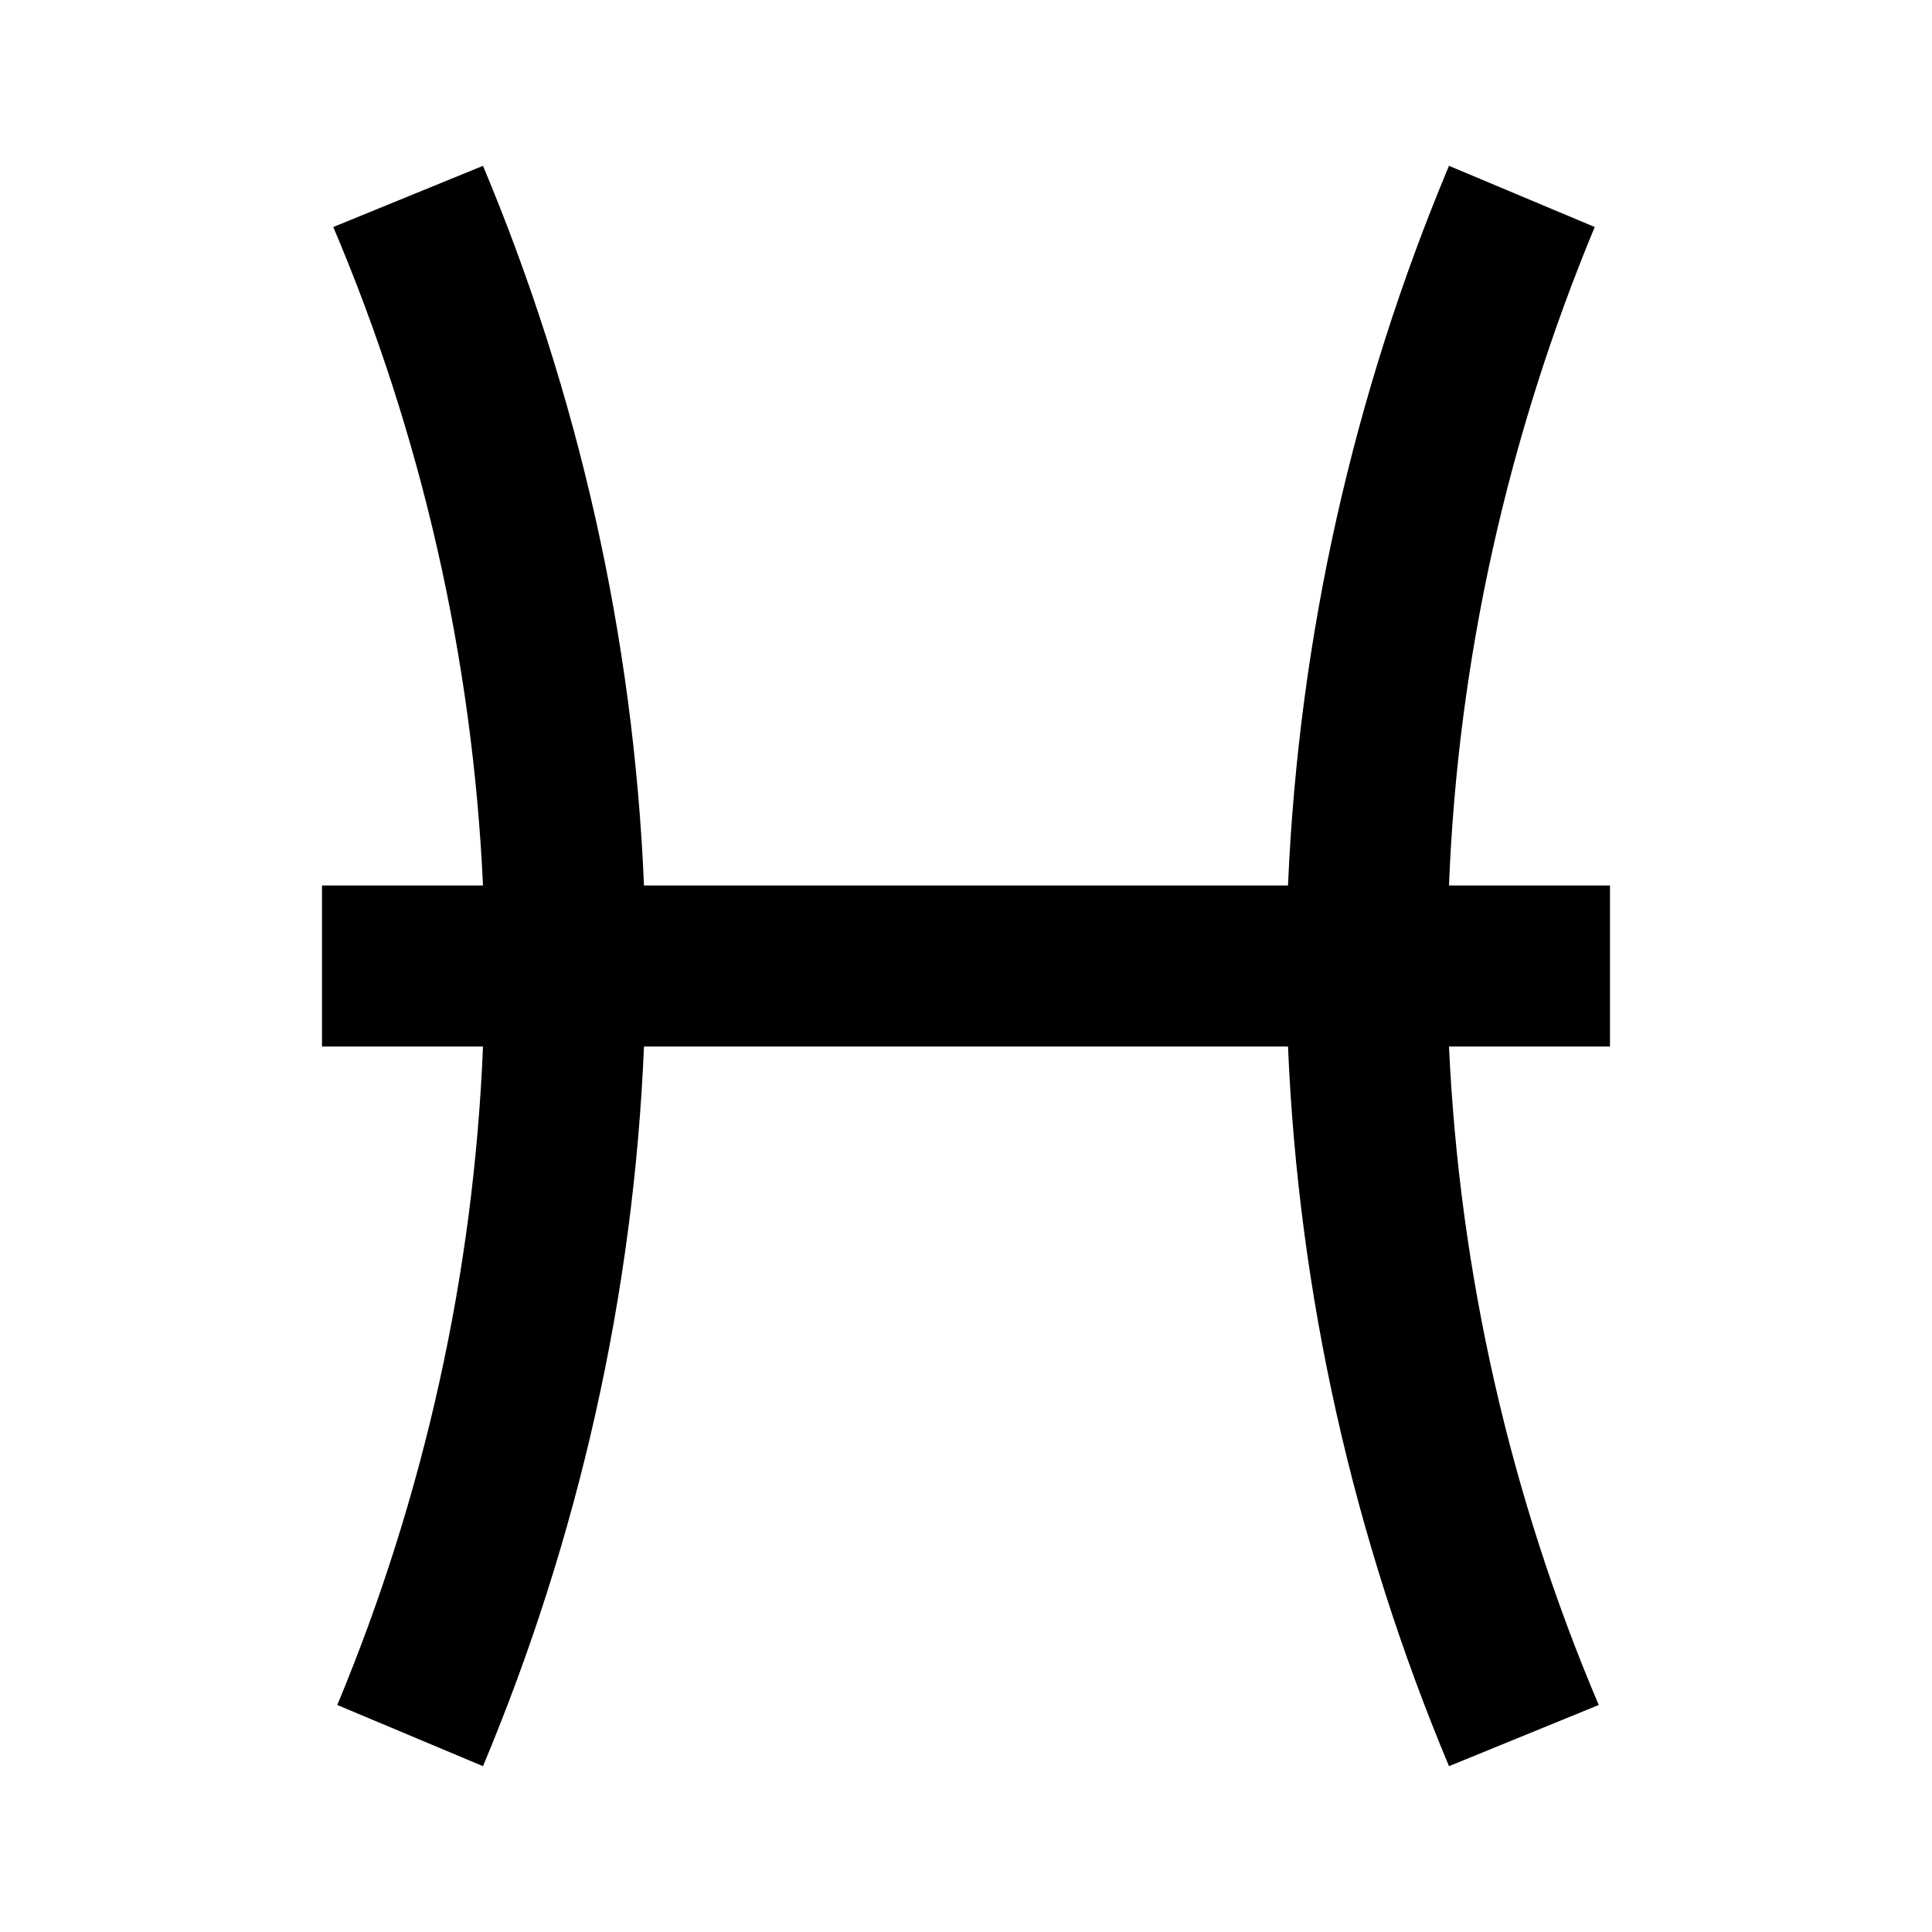 <svg width="64" height="64" viewBox="0 0 64 64" xmlns="http://www.w3.org/2000/svg">
    <path 
    d="M53.333 29.333H48C48.293 21.84 49.947 14.453 52.827 7.52L48 5.493C44.825 13.062 43.019 21.134 42.667 29.333H21.333C20.987 21.12 19.173 13.067 16 5.493L11.04 7.52C13.973 14.427 15.653 21.813 16 29.333H10.667V34.667H16C15.694 42.166 14.059 49.551 11.173 56.48L16 58.507C19.173 50.933 20.987 42.88 21.333 34.667H42.667C43.013 42.88 44.827 50.933 48 58.507L52.96 56.48C50.027 49.573 48.347 42.187 48 34.667H53.333V29.333Z"

    />
</svg>